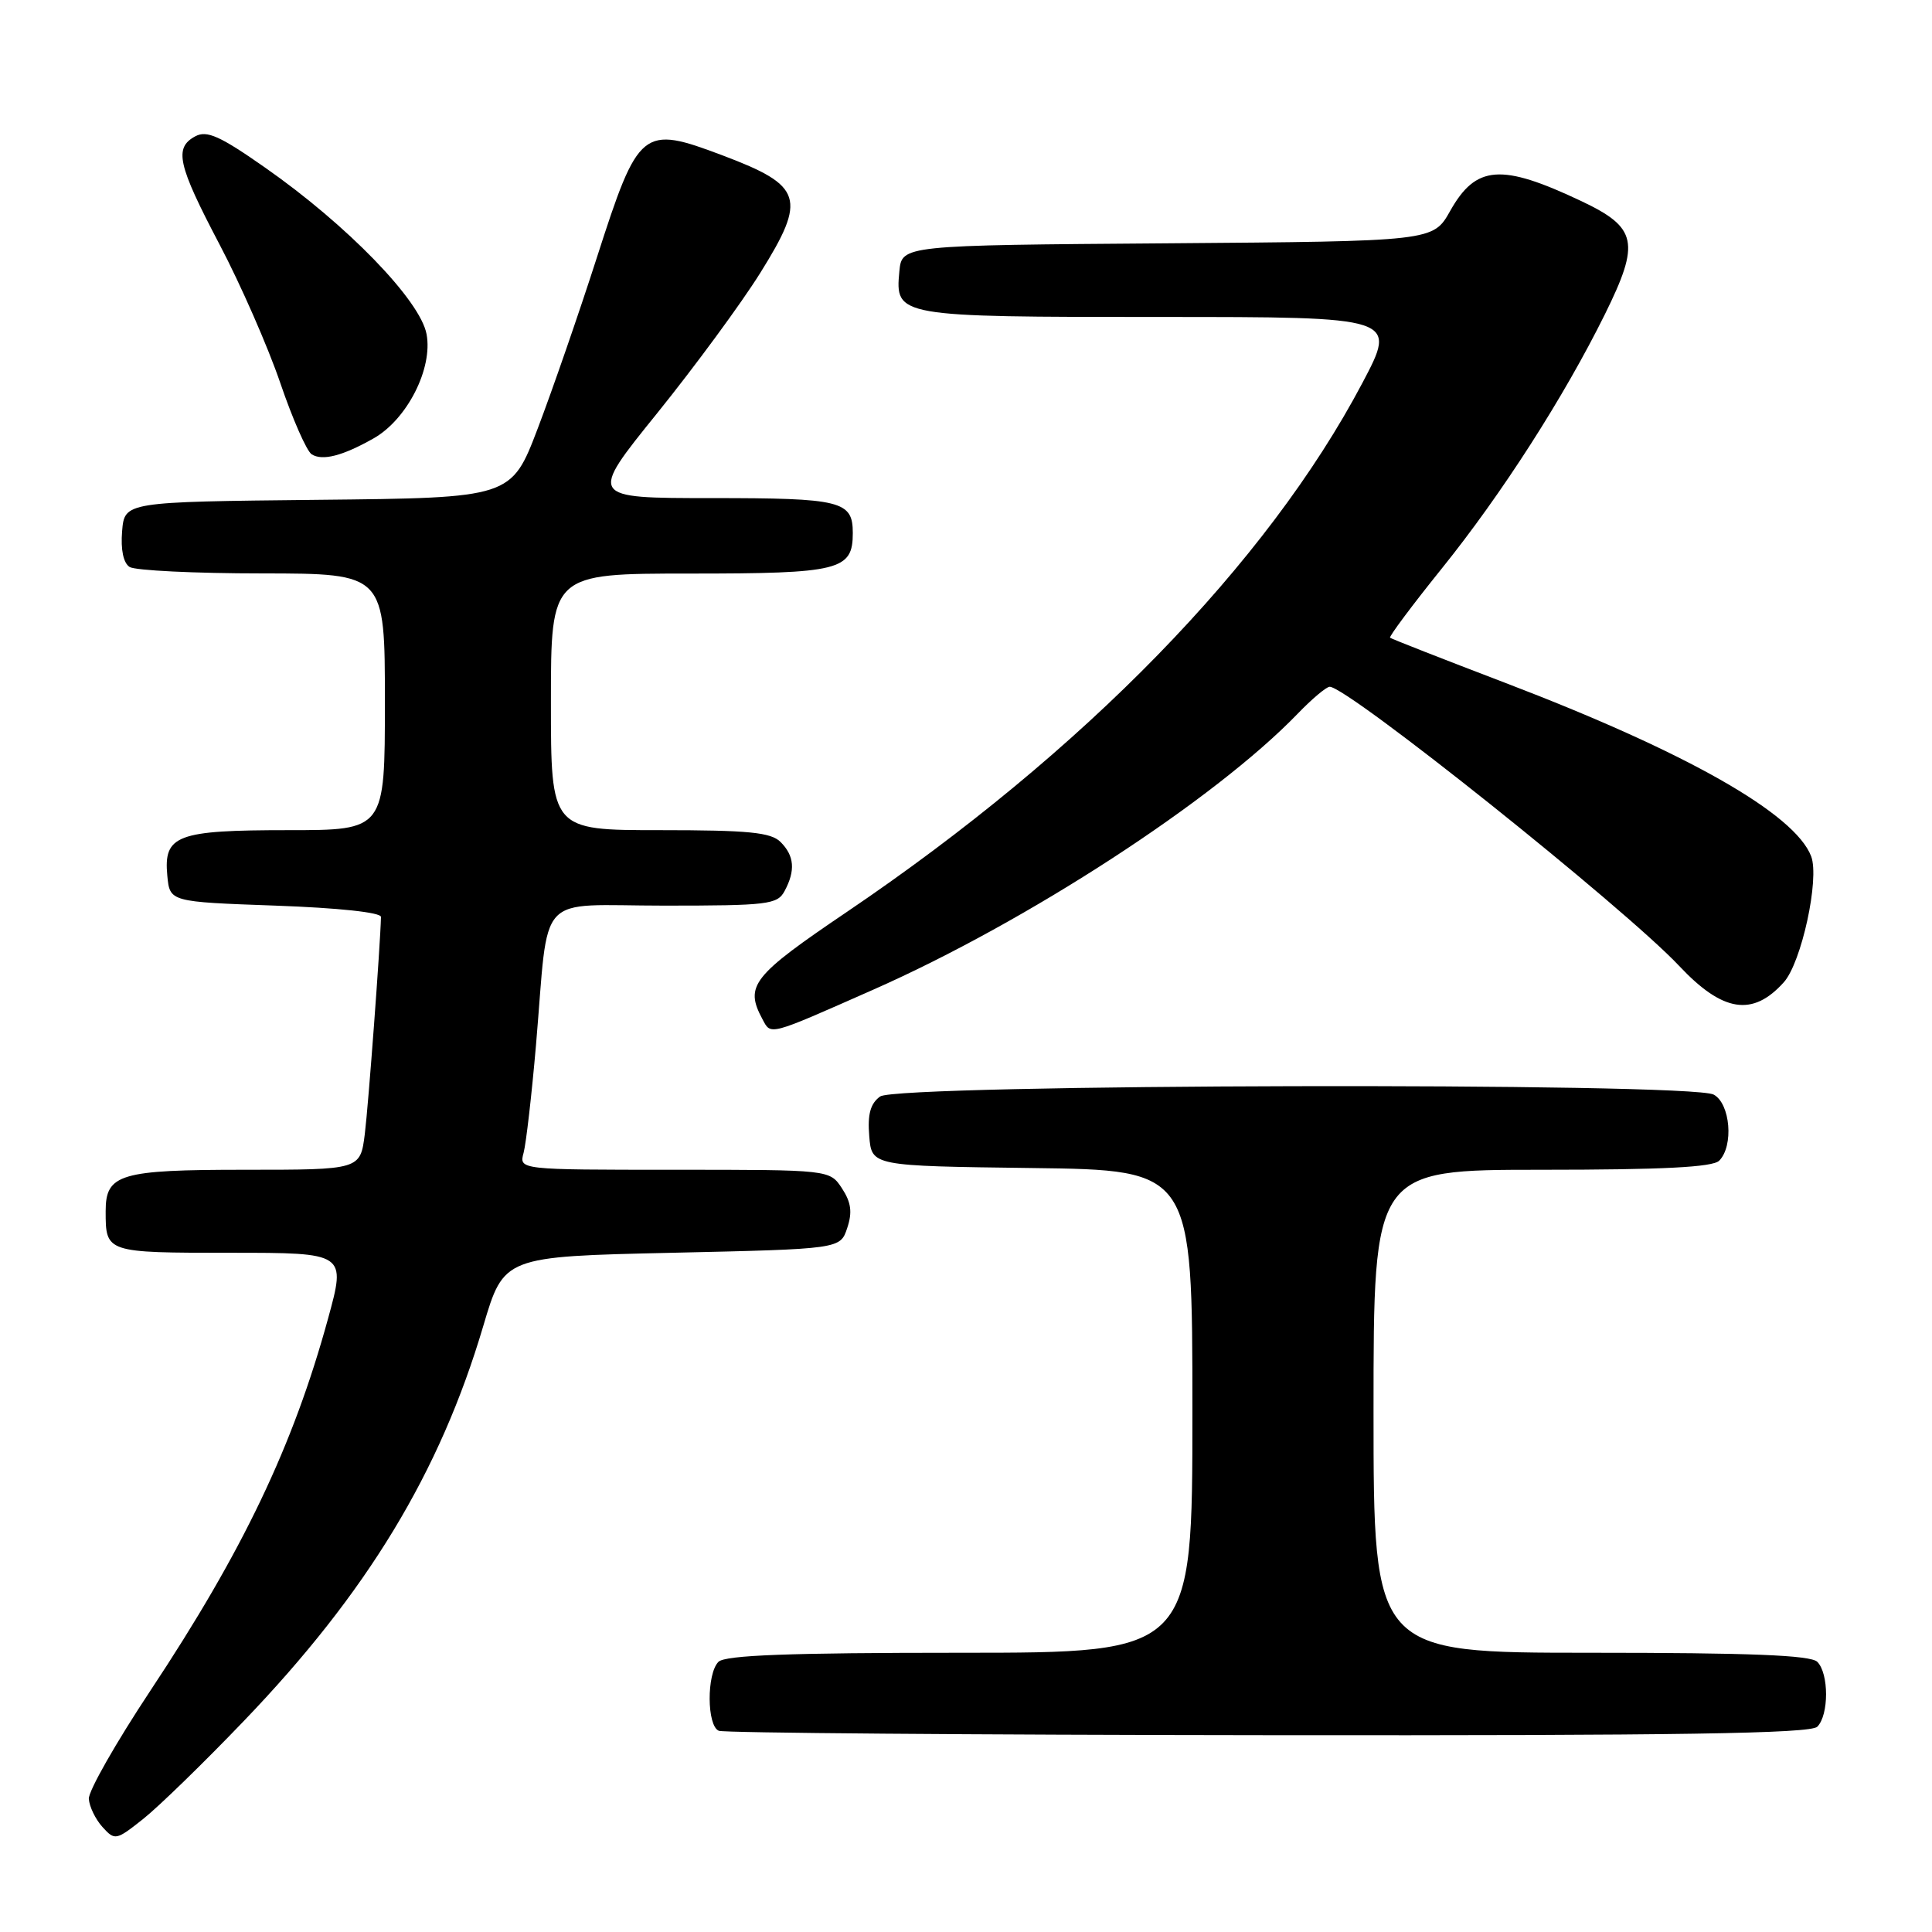 <?xml version="1.0" encoding="UTF-8" standalone="no"?>
<!DOCTYPE svg PUBLIC "-//W3C//DTD SVG 1.1//EN" "http://www.w3.org/Graphics/SVG/1.1/DTD/svg11.dtd" >
<svg xmlns="http://www.w3.org/2000/svg" xmlns:xlink="http://www.w3.org/1999/xlink" version="1.1" viewBox="0 0 256 256">
 <g >
 <path fill="currentColor"
d=" M 32.29 228.06 C 48.65 211.02 58.28 195.14 64.03 175.72 C 66.76 166.50 66.76 166.50 89.05 166.00 C 111.34 165.50 111.34 165.50 112.26 162.72 C 112.96 160.63 112.78 159.32 111.57 157.47 C 109.95 155.00 109.95 155.00 89.36 155.00 C 68.77 155.00 68.77 155.00 69.38 152.75 C 69.71 151.51 70.45 145.10 71.02 138.50 C 72.80 117.78 70.76 120.00 88.01 120.00 C 101.74 120.00 103.01 119.85 103.96 118.07 C 105.42 115.35 105.26 113.40 103.43 111.57 C 102.15 110.29 99.21 110.00 87.43 110.00 C 73.00 110.00 73.00 110.00 73.00 93.00 C 73.00 76.00 73.00 76.00 91.43 76.00 C 111.28 76.00 113.00 75.57 113.00 70.63 C 113.00 66.37 111.50 66.00 94.30 66.00 C 77.99 66.00 77.99 66.00 87.08 54.75 C 92.07 48.56 98.22 40.20 100.74 36.16 C 106.92 26.26 106.39 24.61 95.77 20.60 C 85.08 16.57 84.62 16.94 79.08 34.15 C 76.72 41.49 73.20 51.66 71.27 56.73 C 67.75 65.97 67.75 65.97 42.12 66.23 C 16.50 66.50 16.50 66.50 16.18 70.40 C 15.98 72.84 16.35 74.61 17.18 75.13 C 17.91 75.59 25.81 75.98 34.75 75.98 C 51.00 76.00 51.00 76.00 51.00 93.00 C 51.00 110.00 51.00 110.00 38.19 110.00 C 23.41 110.00 21.66 110.66 22.17 116.04 C 22.50 119.50 22.50 119.50 36.50 120.00 C 44.85 120.30 50.49 120.90 50.48 121.50 C 50.40 125.17 48.82 146.36 48.34 150.25 C 47.74 155.00 47.74 155.00 32.44 155.00 C 15.89 155.00 14.00 155.56 14.00 160.49 C 14.00 165.99 14.02 166.00 30.54 166.00 C 45.86 166.00 45.86 166.00 43.46 174.75 C 38.84 191.60 32.21 205.49 19.94 224.00 C 15.38 230.88 11.70 237.34 11.77 238.36 C 11.84 239.39 12.65 241.06 13.58 242.09 C 15.22 243.90 15.38 243.87 18.96 241.03 C 20.99 239.42 26.99 233.59 32.29 228.06 Z  M 240.80 228.80 C 242.35 227.25 242.35 221.75 240.80 220.20 C 239.92 219.32 231.87 219.00 210.80 219.00 C 182.00 219.00 182.00 219.00 182.00 187.00 C 182.00 155.00 182.00 155.00 204.30 155.00 C 220.31 155.00 226.94 154.66 227.80 153.80 C 229.75 151.85 229.28 146.22 227.07 145.04 C 223.98 143.39 118.89 143.63 116.62 145.29 C 115.33 146.23 114.94 147.65 115.18 150.54 C 115.50 154.50 115.50 154.50 136.75 154.77 C 158.00 155.04 158.00 155.04 158.00 187.02 C 158.00 219.00 158.00 219.00 127.20 219.00 C 104.58 219.00 96.08 219.32 95.20 220.20 C 93.62 221.78 93.65 228.69 95.25 229.34 C 95.94 229.62 128.70 229.88 168.05 229.92 C 222.46 229.98 239.89 229.71 240.80 228.80 Z  M 115.66 131.16 C 136.05 122.16 160.95 105.97 171.95 94.57 C 173.84 92.61 175.75 91.00 176.19 91.00 C 178.59 91.00 215.24 120.27 222.50 127.99 C 228.27 134.13 232.24 134.75 236.36 130.16 C 238.71 127.55 241.12 116.45 239.99 113.47 C 237.84 107.81 223.42 99.64 199.50 90.50 C 191.25 87.35 184.36 84.65 184.19 84.50 C 184.03 84.35 187.10 80.23 191.02 75.36 C 199.00 65.45 207.21 52.65 212.66 41.64 C 217.36 32.13 216.95 30.16 209.54 26.65 C 198.91 21.62 195.57 21.87 192.15 27.96 C 189.89 31.97 189.89 31.97 154.69 32.24 C 119.50 32.50 119.50 32.50 119.17 35.96 C 118.60 41.96 118.85 42.00 153.76 42.00 C 185.14 42.00 185.14 42.00 180.52 50.75 C 167.90 74.65 143.59 99.60 112.25 120.81 C 99.67 129.32 98.65 130.61 101.02 135.03 C 102.18 137.20 101.70 137.33 115.66 131.16 Z  M 49.50 58.09 C 53.94 55.58 57.38 48.82 56.52 44.27 C 55.68 39.79 46.00 29.81 35.13 22.21 C 29.15 18.02 27.41 17.24 25.88 18.06 C 23.03 19.59 23.54 21.83 29.09 32.39 C 31.89 37.71 35.51 45.97 37.14 50.75 C 38.77 55.53 40.64 59.78 41.30 60.20 C 42.73 61.10 45.40 60.41 49.50 58.09 Z "/>
</g>
</svg>